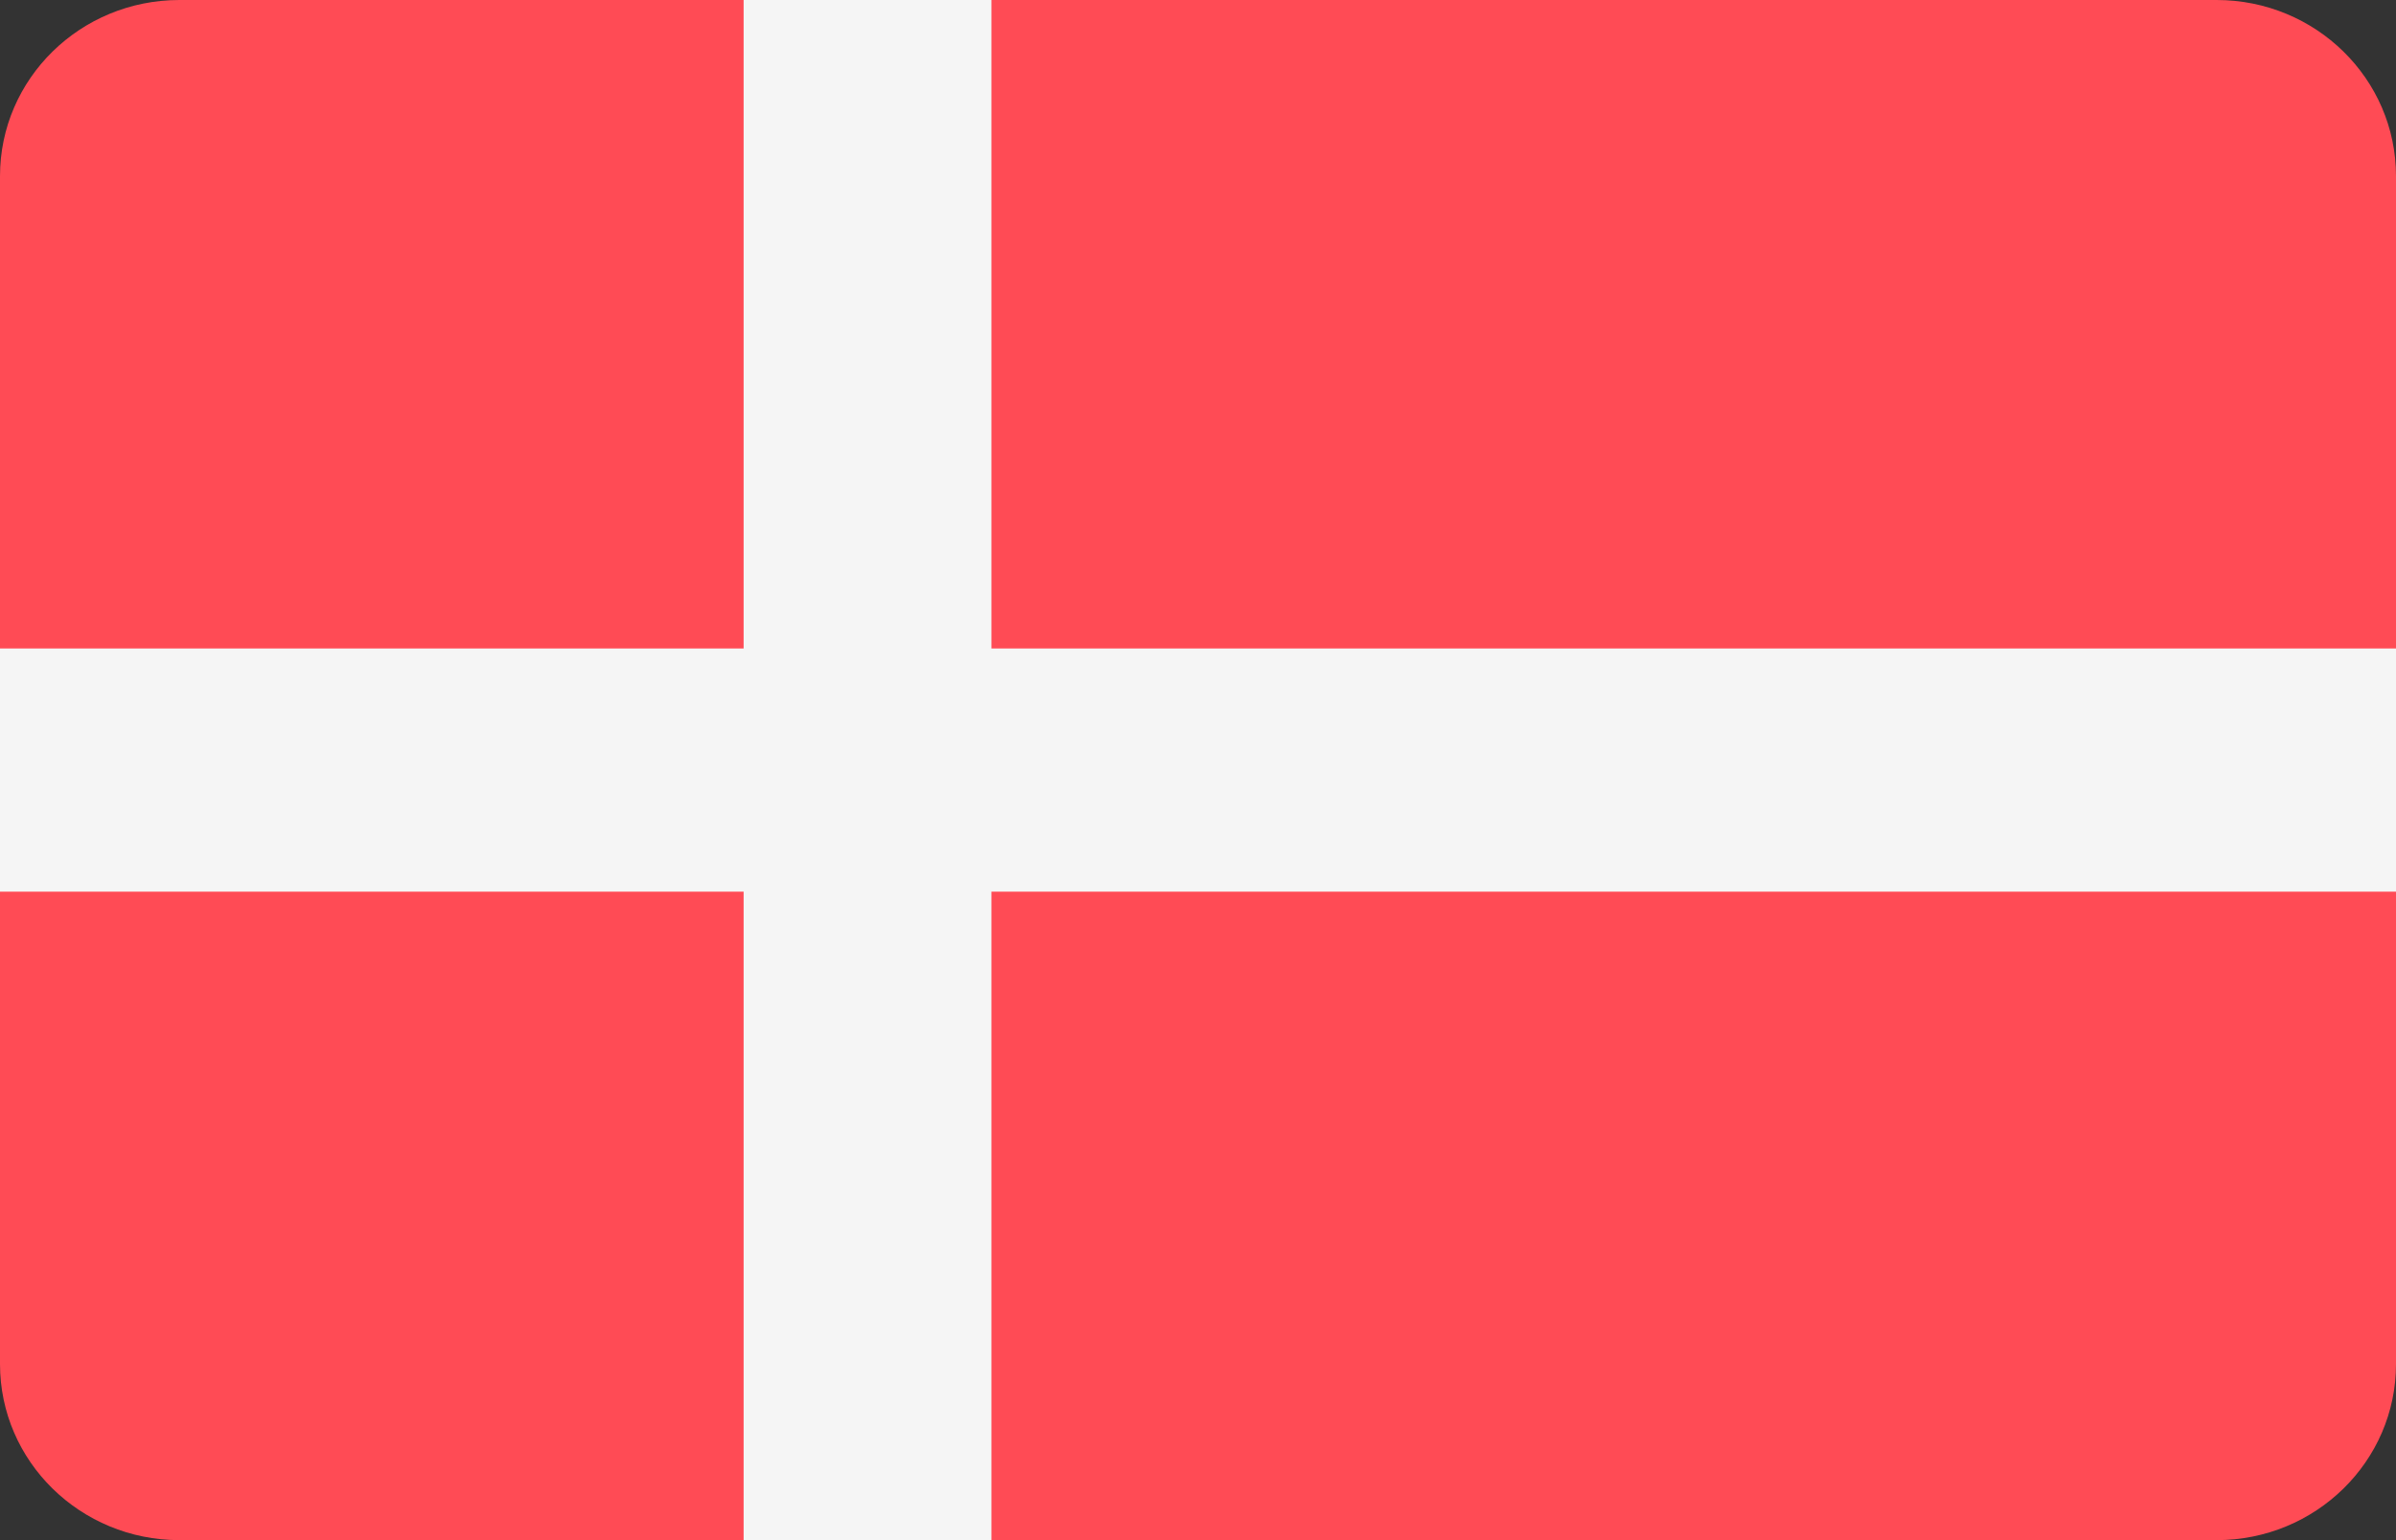 <svg width="28" height="18" viewBox="0 0 28 18" fill="none" xmlns="http://www.w3.org/2000/svg">
<rect x="0" y="0" width="28" height="18" fill="#333333" stroke="none"/>
<path d="M25.903 18H2.097C0.939 18 0 17.079 0 15.942V2.058C0 0.921 0.939 0 2.097 0H25.903C27.061 0 28 0.921 28 2.058V15.943C28 17.079 27.061 18 25.903 18Z" fill="#FF4B55"/>
<path d="M28 7.579H11.586V0H8.69V7.579H0V10.421H8.69V18H11.586V10.421H28V7.579Z" fill="#F5F5F5"/>
</svg>
